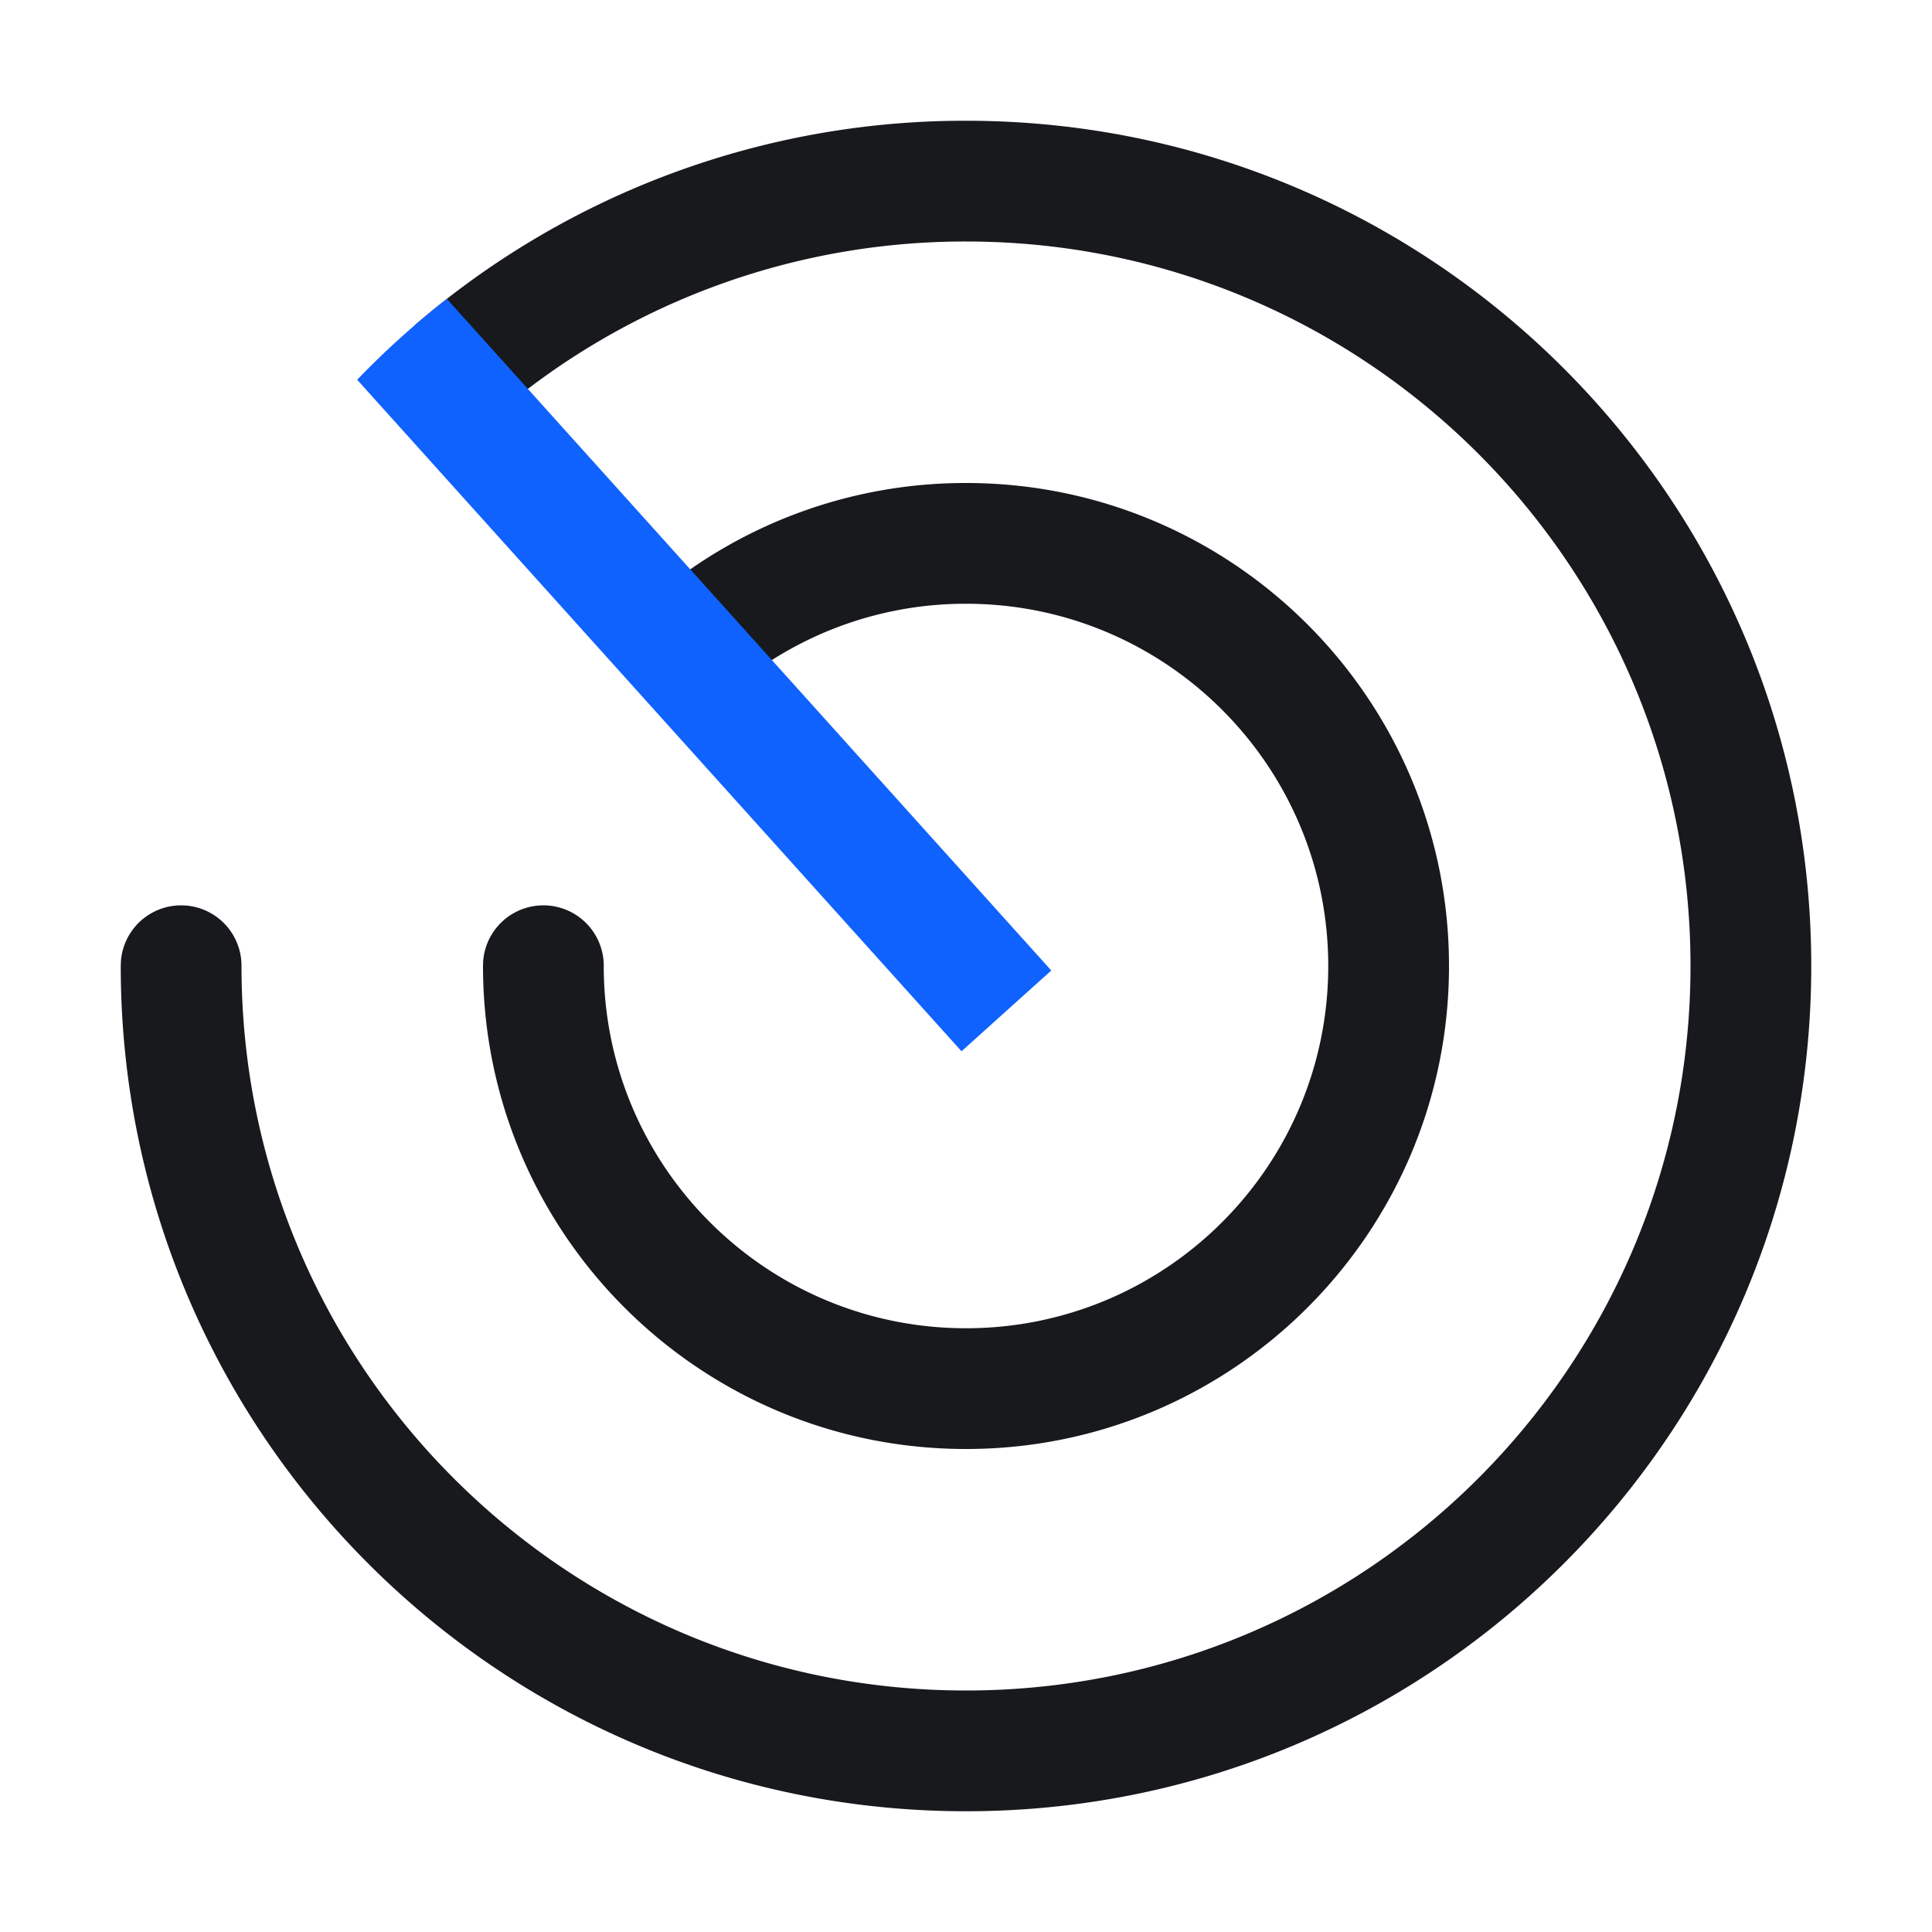 <?xml version="1.0" standalone="no"?><!DOCTYPE svg PUBLIC "-//W3C//DTD SVG 1.1//EN" "http://www.w3.org/Graphics/SVG/1.1/DTD/svg11.dtd"><svg t="1705497951997" class="icon" viewBox="0 0 1024 1024" version="1.1" xmlns="http://www.w3.org/2000/svg" p-id="6425" xmlns:xlink="http://www.w3.org/1999/xlink" width="30" height="30"><path d="M512 64c247.424 0 448 200.576 448 448S759.424 960 512 960 64 759.424 64 512l0.08-2.4A32 32 0 0 1 128 512c0 212.08 171.92 384 384 384s384-171.92 384-384-171.92-384-384-384a382.496 382.496 0 0 0-250.736 93.152l-41.776-48.48A446.24 446.24 0 0 1 512 64z m0 192c141.392 0 256 114.608 256 256S653.392 768 512 768 256 653.392 256 512l0.08-2.4A32 32 0 0 1 320 512c0 106.032 85.968 192 192 192s192-85.968 192-192-85.968-192-192-192a191.248 191.248 0 0 0-125.36 46.56l-41.792-48.464A255.008 255.008 0 0 1 512 256z" fill="#17191C" p-id="6426"></path><path d="M236.848 158.432L557.2 514.384 509.616 557.2l-320.32-355.936a450.608 450.608 0 0 1 47.552-42.832z" fill="#1062FE" p-id="6427"></path></svg>